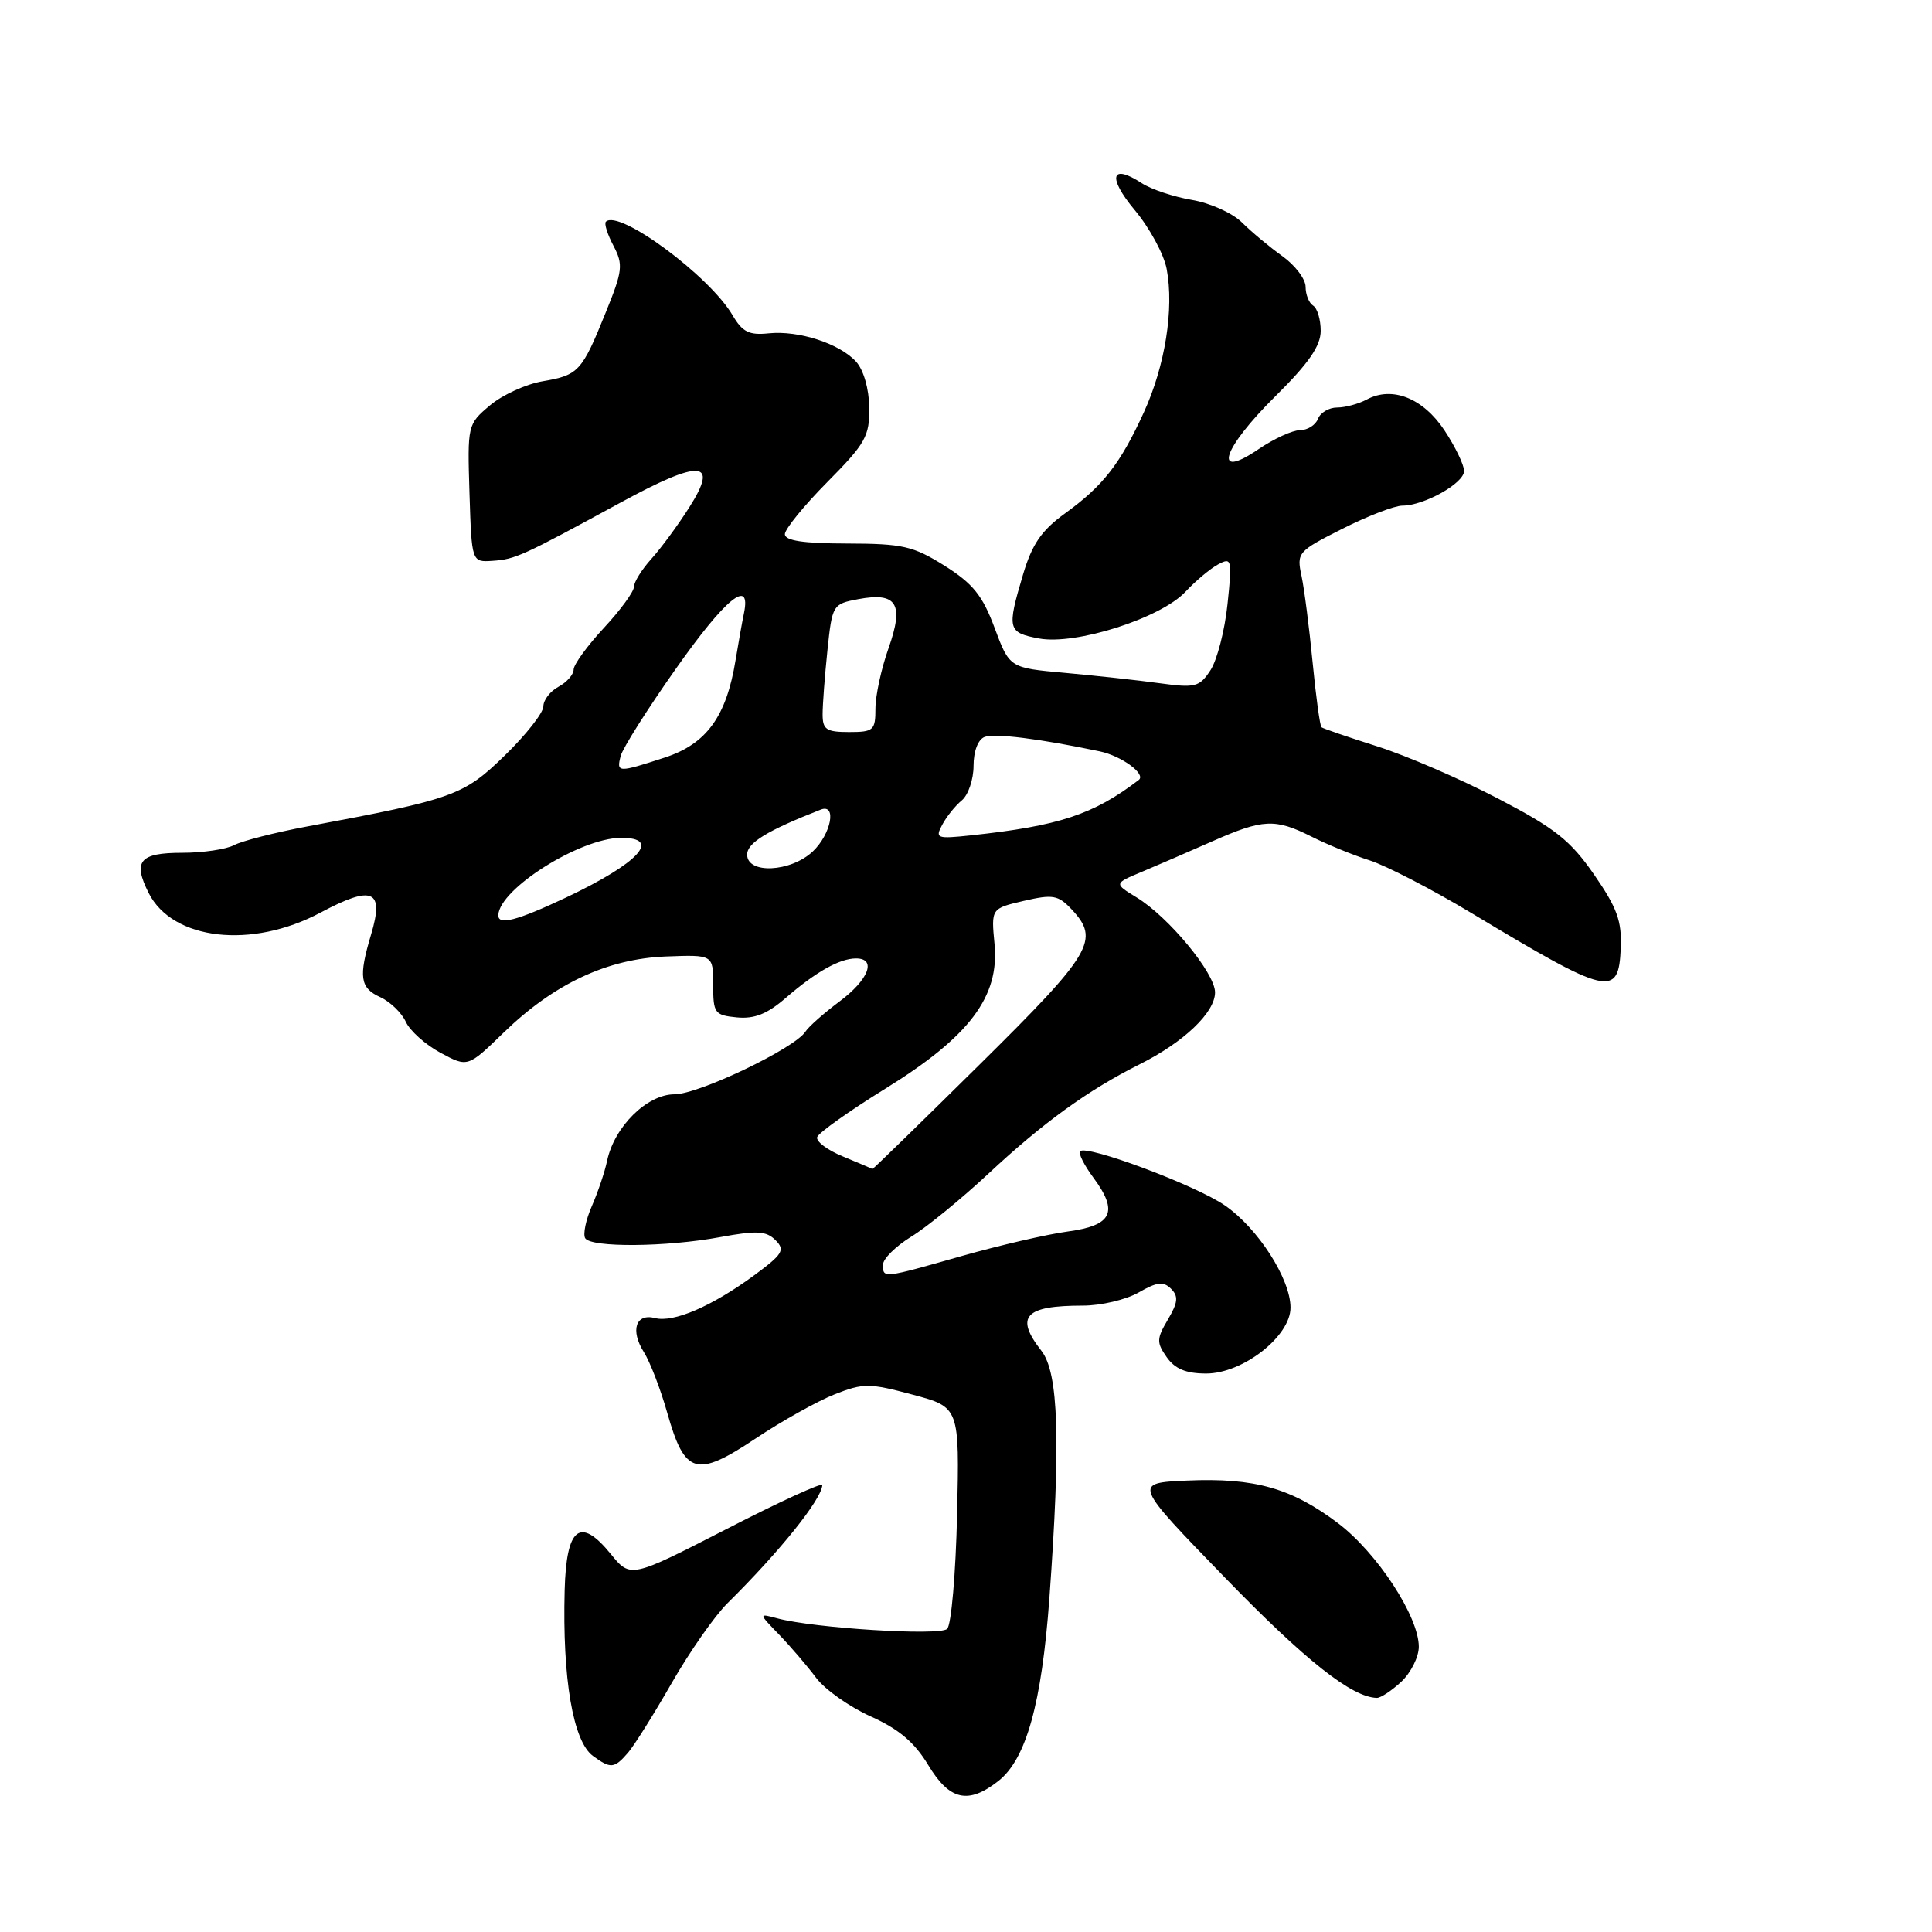 <?xml version="1.0" encoding="UTF-8" standalone="no"?>
<!DOCTYPE svg PUBLIC "-//W3C//DTD SVG 1.1//EN" "http://www.w3.org/Graphics/SVG/1.1/DTD/svg11.dtd" >
<svg xmlns="http://www.w3.org/2000/svg" xmlns:xlink="http://www.w3.org/1999/xlink" version="1.1" viewBox="0 0 256 256">
 <g >
 <path fill="currentColor"
d=" M 132.29 235.99 C 135.98 233.08 138.03 225.73 139.05 211.76 C 140.56 190.97 140.27 181.90 138.00 179.00 C 134.44 174.45 135.77 173.00 143.50 173.00 C 145.89 173.00 149.20 172.22 150.88 171.26 C 153.31 169.86 154.16 169.76 155.17 170.77 C 156.17 171.77 156.09 172.58 154.75 174.85 C 153.25 177.39 153.23 177.89 154.60 179.84 C 155.69 181.39 157.15 182.00 159.83 182.00 C 164.68 182.00 171.00 177.06 171.00 173.27 C 171.00 169.47 166.69 162.75 162.31 159.73 C 158.46 157.06 144.01 151.66 143.12 152.54 C 142.86 152.81 143.65 154.39 144.89 156.06 C 148.24 160.59 147.39 162.38 141.49 163.18 C 138.74 163.55 132.45 165.01 127.50 166.41 C 116.93 169.42 117.00 169.41 117.00 167.58 C 117.00 166.80 118.69 165.13 120.75 163.86 C 122.81 162.60 127.42 158.83 131.00 155.49 C 138.21 148.76 144.22 144.41 151.00 141.03 C 156.87 138.09 161.00 134.16 161.00 131.49 C 161.00 128.94 154.83 121.48 150.60 118.91 C 147.59 117.07 147.59 117.07 151.33 115.51 C 153.38 114.65 157.58 112.83 160.66 111.47 C 167.36 108.51 168.95 108.43 173.79 110.86 C 175.83 111.89 179.30 113.31 181.50 114.01 C 183.70 114.72 189.78 117.86 195.00 121.00 C 213.19 131.94 214.47 132.24 214.76 125.63 C 214.91 122.04 214.28 120.30 211.22 115.88 C 208.08 111.35 206.07 109.76 198.49 105.81 C 193.55 103.23 186.35 100.12 182.50 98.90 C 178.65 97.68 175.33 96.54 175.11 96.37 C 174.90 96.20 174.37 92.33 173.93 87.78 C 173.49 83.23 172.83 78.07 172.46 76.32 C 171.80 73.23 171.96 73.05 177.86 70.07 C 181.21 68.38 184.79 67.00 185.82 67.00 C 188.70 67.00 194.00 64.03 194.00 62.41 C 194.00 61.61 192.83 59.19 191.41 57.04 C 188.58 52.76 184.49 51.13 181.12 52.93 C 180.03 53.52 178.25 54.00 177.17 54.00 C 176.10 54.00 174.95 54.68 174.64 55.50 C 174.32 56.33 173.25 57.00 172.26 57.00 C 171.27 57.00 168.78 58.14 166.73 59.54 C 160.59 63.71 161.95 59.47 169.00 52.50 C 173.41 48.14 175.00 45.84 175.00 43.84 C 175.00 42.34 174.55 40.84 174.00 40.50 C 173.45 40.16 173.00 39.04 173.00 38.01 C 173.00 36.98 171.61 35.15 169.92 33.94 C 168.23 32.74 165.83 30.73 164.58 29.49 C 163.33 28.24 160.36 26.90 157.93 26.49 C 155.52 26.08 152.54 25.09 151.30 24.28 C 147.21 21.60 146.71 23.47 150.36 27.84 C 152.32 30.18 154.23 33.70 154.59 35.64 C 155.59 40.94 154.38 48.48 151.57 54.63 C 148.44 61.47 146.18 64.37 141.09 68.05 C 137.99 70.30 136.75 72.11 135.55 76.15 C 133.40 83.37 133.52 83.82 137.67 84.60 C 142.53 85.51 153.79 81.92 157.08 78.41 C 158.41 76.98 160.36 75.35 161.40 74.79 C 163.21 73.82 163.28 74.08 162.65 80.06 C 162.29 83.53 161.27 87.46 160.40 88.80 C 158.93 91.04 158.39 91.18 153.65 90.53 C 150.82 90.14 145.19 89.53 141.13 89.16 C 133.77 88.50 133.77 88.50 131.79 83.20 C 130.19 78.90 128.93 77.34 125.16 74.96 C 120.99 72.35 119.63 72.04 112.25 72.02 C 106.43 72.01 104.00 71.64 104.00 70.78 C 104.00 70.11 106.53 67.00 109.62 63.88 C 114.70 58.75 115.23 57.80 115.18 54.00 C 115.15 51.53 114.43 49.02 113.44 47.93 C 111.25 45.52 105.84 43.76 101.84 44.17 C 99.26 44.44 98.37 43.99 97.08 41.79 C 94.03 36.56 81.99 27.67 80.28 29.38 C 80.04 29.63 80.49 31.06 81.29 32.57 C 82.60 35.08 82.51 35.87 80.26 41.41 C 77.10 49.24 76.66 49.71 71.91 50.52 C 69.72 50.89 66.58 52.32 64.93 53.71 C 61.95 56.22 61.93 56.31 62.21 65.37 C 62.50 74.50 62.50 74.50 65.28 74.31 C 68.30 74.10 69.15 73.71 82.27 66.57 C 92.85 60.81 95.31 60.99 91.33 67.23 C 89.84 69.58 87.58 72.65 86.31 74.05 C 85.04 75.46 84.00 77.13 84.00 77.76 C 84.00 78.39 82.21 80.85 80.01 83.21 C 77.82 85.57 76.02 88.05 76.01 88.71 C 76.01 89.38 75.10 90.41 74.00 91.00 C 72.90 91.59 72.00 92.76 72.00 93.60 C 72.00 94.44 69.70 97.37 66.89 100.10 C 61.44 105.41 60.15 105.88 40.71 109.51 C 36.43 110.31 32.07 111.43 31.03 111.98 C 29.99 112.54 26.89 113.00 24.15 113.00 C 18.49 113.00 17.57 114.10 19.70 118.33 C 22.87 124.60 33.36 125.79 42.48 120.92 C 49.39 117.24 50.94 117.91 49.17 123.83 C 47.49 129.45 47.70 130.91 50.39 132.13 C 51.70 132.73 53.22 134.20 53.77 135.39 C 54.31 136.58 56.38 138.43 58.37 139.50 C 61.98 141.44 61.98 141.44 66.74 136.82 C 73.41 130.35 80.47 127.04 88.24 126.74 C 94.50 126.50 94.50 126.50 94.50 130.50 C 94.50 134.26 94.69 134.52 97.65 134.81 C 99.98 135.03 101.68 134.35 104.15 132.20 C 108.10 128.78 111.26 127.00 113.43 127.00 C 116.19 127.00 115.11 129.81 111.25 132.69 C 109.19 134.23 107.15 136.03 106.73 136.69 C 105.31 138.91 92.59 145.00 89.37 145.00 C 85.74 145.00 81.39 149.29 80.44 153.83 C 80.13 155.30 79.22 157.99 78.42 159.82 C 77.62 161.64 77.23 163.56 77.54 164.07 C 78.32 165.33 88.30 165.25 95.45 163.92 C 100.29 163.03 101.53 163.10 102.76 164.33 C 104.07 165.64 103.73 166.19 99.87 169.03 C 94.32 173.10 89.23 175.29 86.79 174.65 C 84.24 173.99 83.49 176.28 85.32 179.17 C 86.13 180.45 87.53 184.08 88.42 187.23 C 90.74 195.40 92.25 195.85 100.09 190.63 C 103.61 188.28 108.35 185.64 110.61 184.75 C 114.40 183.26 115.19 183.26 120.93 184.80 C 127.14 186.46 127.14 186.46 126.82 200.68 C 126.64 208.51 126.05 215.33 125.50 215.84 C 124.49 216.78 107.88 215.75 103.00 214.44 C 100.50 213.77 100.50 213.77 103.27 216.63 C 104.79 218.21 106.98 220.77 108.14 222.32 C 109.30 223.87 112.56 226.17 115.38 227.44 C 119.10 229.11 121.18 230.87 122.99 233.87 C 125.82 238.57 128.29 239.13 132.29 235.99 Z  M 83.21 232.25 C 84.04 231.29 86.65 227.12 89.01 223.00 C 91.37 218.88 94.69 214.12 96.40 212.43 C 103.33 205.58 108.87 198.67 108.96 196.78 C 108.98 196.39 103.27 199.00 96.28 202.60 C 83.55 209.13 83.55 209.13 80.92 205.90 C 76.86 200.92 75.04 202.36 74.82 210.72 C 74.51 222.42 75.93 230.75 78.57 232.67 C 80.92 234.39 81.39 234.35 83.21 232.25 Z  M 185.69 222.83 C 186.96 221.63 188.00 219.55 188.00 218.20 C 188.00 214.20 182.49 205.77 177.32 201.85 C 171.15 197.18 166.25 195.79 157.32 196.18 C 150.14 196.50 150.14 196.50 162.32 209.05 C 172.96 220.02 179.12 224.90 182.44 224.98 C 182.95 224.99 184.41 224.02 185.69 222.83 Z  M 111.72 153.25 C 109.64 152.40 108.09 151.24 108.28 150.67 C 108.47 150.10 112.53 147.21 117.30 144.26 C 128.46 137.36 132.45 132.07 131.78 125.09 C 131.33 120.38 131.33 120.38 135.66 119.37 C 139.52 118.48 140.21 118.60 142.00 120.50 C 145.78 124.53 144.75 126.28 129.85 141.01 C 122.07 148.70 115.65 154.96 115.60 154.90 C 115.54 154.85 113.80 154.11 111.72 153.25 Z  M 66.03 121.25 C 66.18 117.78 76.83 111.07 82.25 111.02 C 87.77 110.98 84.68 114.35 75.00 118.93 C 68.49 122.00 65.97 122.66 66.03 121.25 Z  M 99.00 113.24 C 99.00 111.68 101.65 110.06 108.75 107.28 C 110.92 106.43 110.13 110.53 107.69 112.83 C 104.76 115.58 99.00 115.85 99.00 113.24 Z  M 124.86 109.27 C 125.42 108.21 126.59 106.75 127.45 106.05 C 128.30 105.34 129.00 103.28 129.00 101.48 C 129.00 99.54 129.59 97.99 130.46 97.65 C 131.81 97.14 137.74 97.88 145.73 99.56 C 148.62 100.17 151.90 102.58 150.89 103.35 C 144.88 107.94 140.32 109.44 128.66 110.69 C 124.11 111.17 123.88 111.09 124.86 109.27 Z  M 82.25 100.15 C 82.52 99.13 85.79 93.95 89.53 88.65 C 96.11 79.29 99.56 76.48 98.58 81.25 C 98.32 82.49 97.83 85.28 97.47 87.45 C 96.26 94.93 93.62 98.57 88.11 100.37 C 81.86 102.41 81.66 102.40 82.25 100.15 Z  M 109.00 94.65 C 109.00 93.35 109.29 89.54 109.64 86.17 C 110.27 80.14 110.34 80.03 113.72 79.39 C 118.85 78.43 119.82 80.00 117.73 85.91 C 116.78 88.58 116.00 92.17 116.00 93.88 C 116.00 96.78 115.75 97.00 112.50 97.00 C 109.49 97.00 109.00 96.67 109.00 94.65 Z "/>
</g>
</svg>